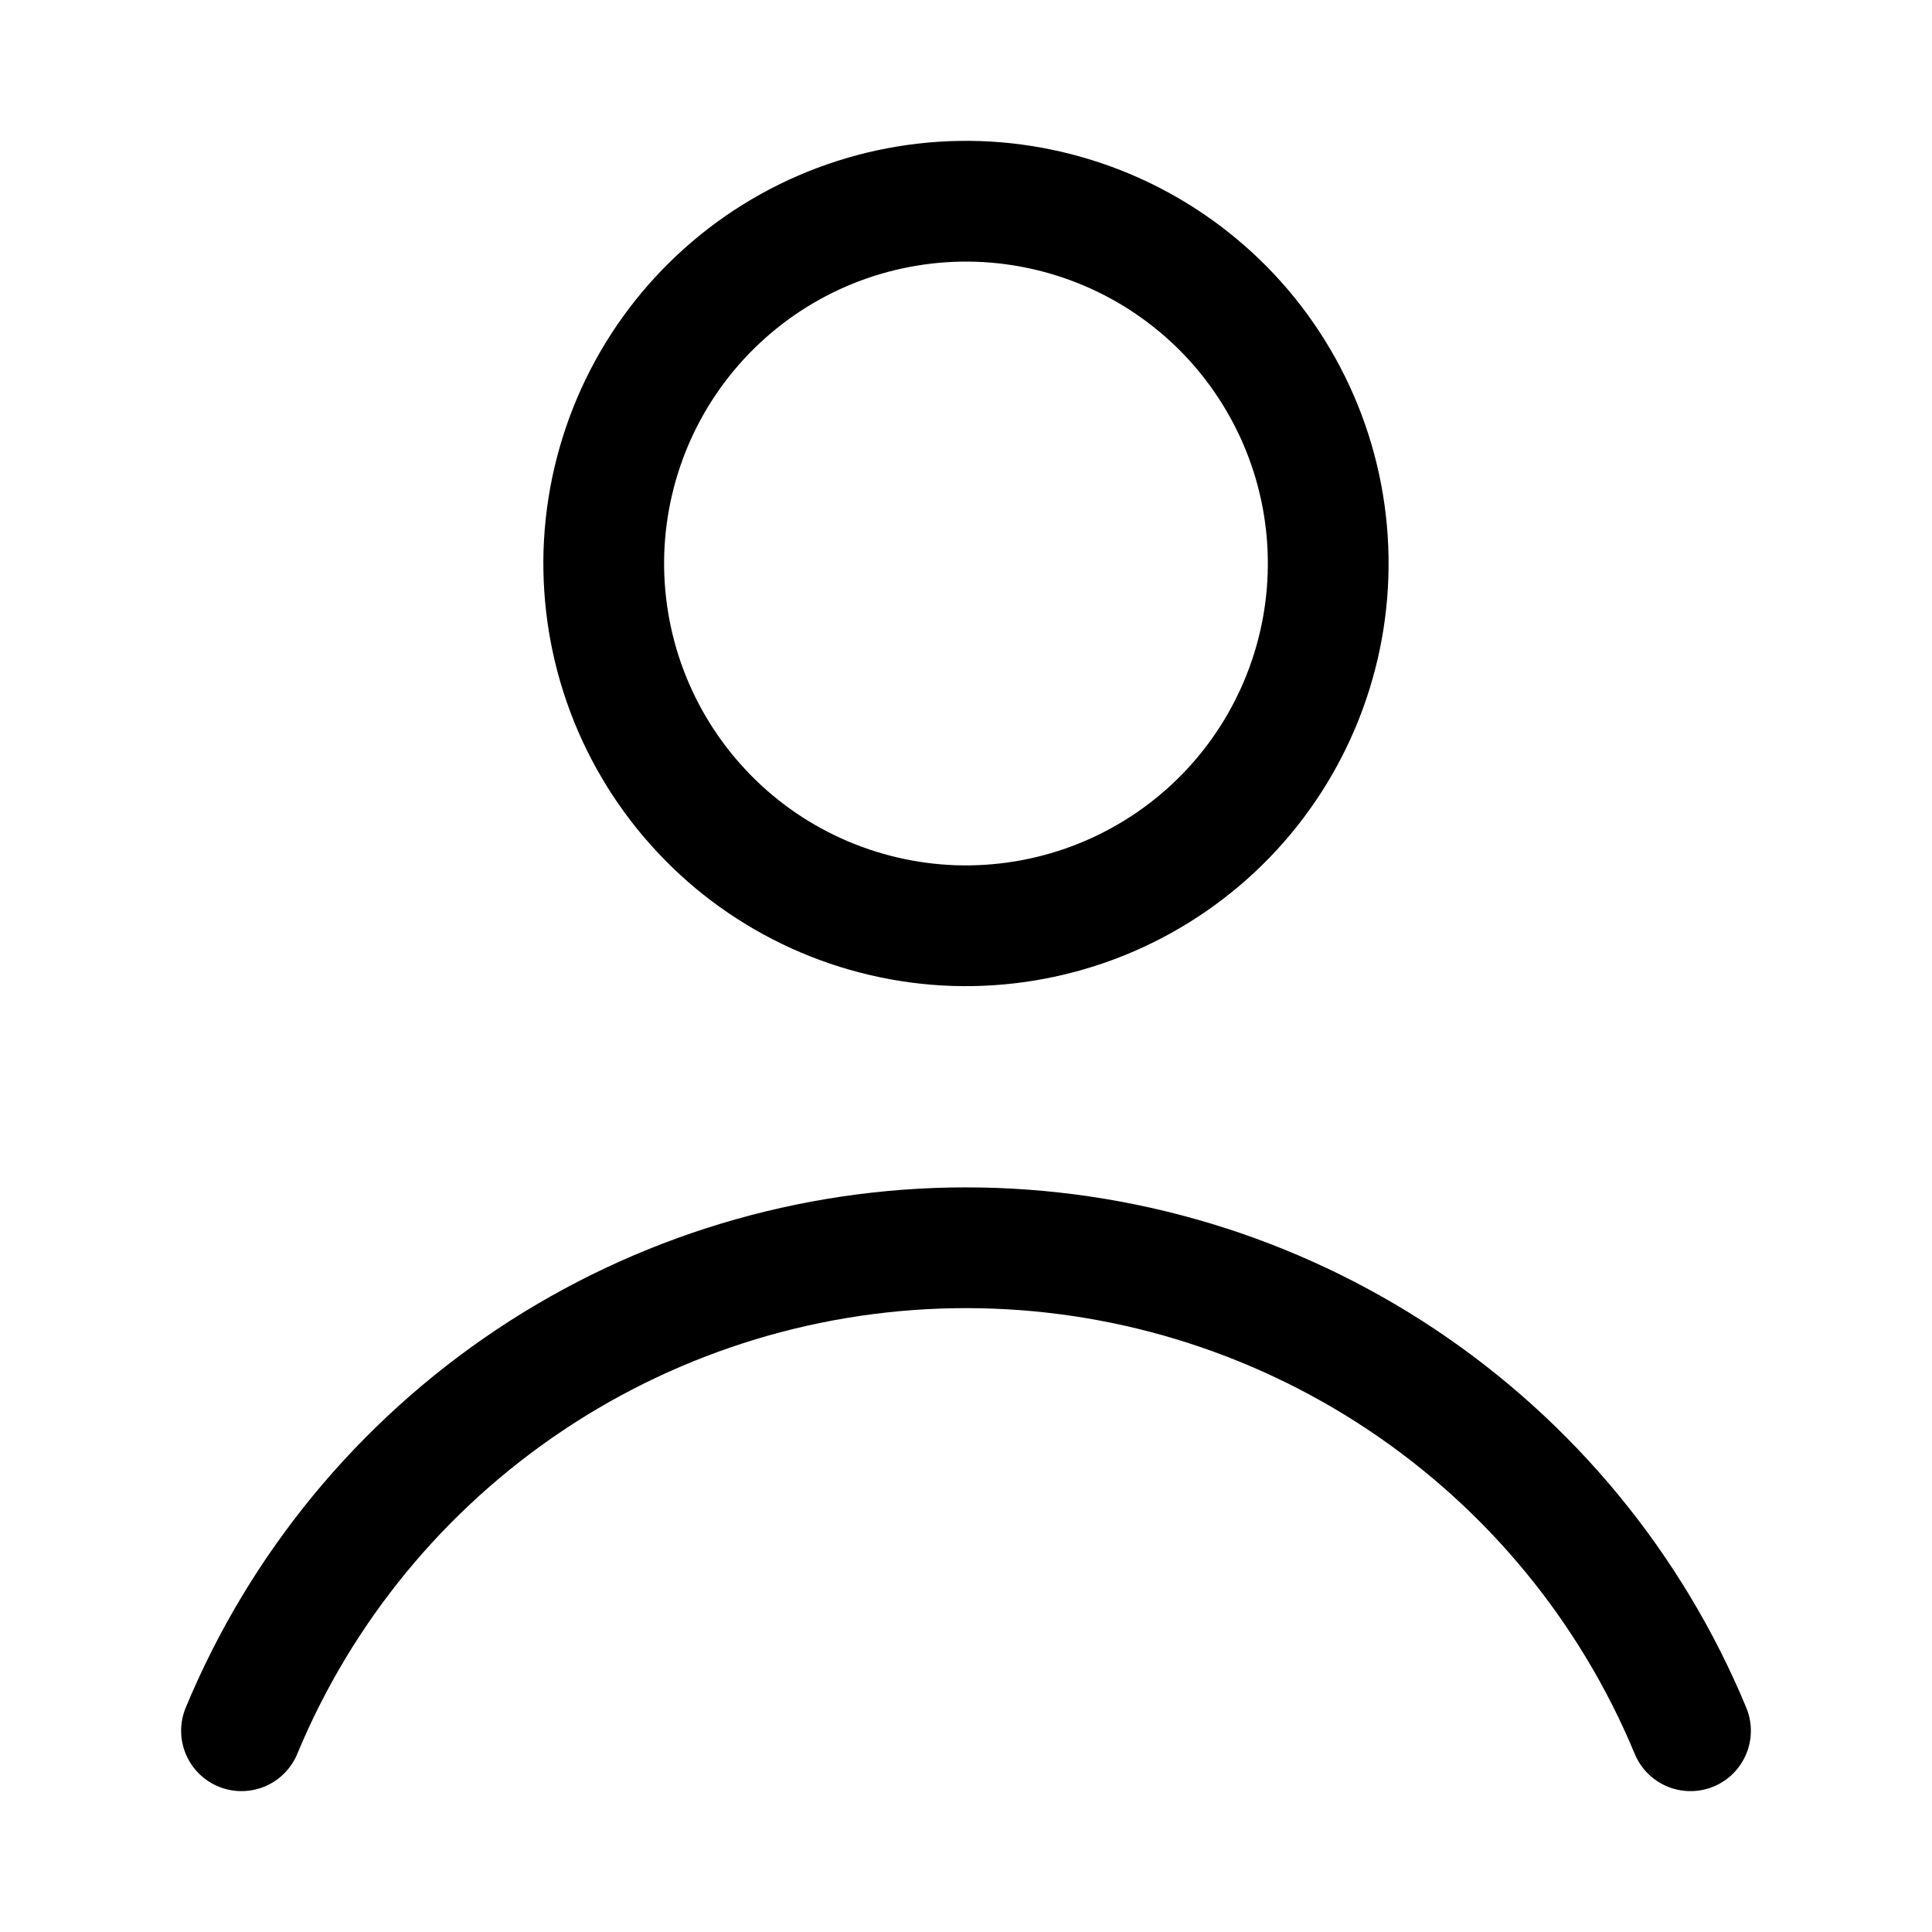 <svg width="24" height="24" viewBox="0 0 24 24" fill="none" xmlns="http://www.w3.org/2000/svg">
          <g clip-path="url(#clip0_45_493)">
          <path d="M7.502 6.851C7.483 7.442 7.58 8.031 7.788 8.584C7.996 9.137 8.311 9.644 8.715 10.075C9.118 10.507 9.603 10.854 10.141 11.098C10.68 11.342 11.261 11.478 11.851 11.498C12.442 11.517 13.03 11.42 13.584 11.212C14.137 11.004 14.644 10.689 15.075 10.286C15.507 9.882 15.854 9.397 16.098 8.859C16.342 8.32 16.478 7.739 16.497 7.149C16.517 6.558 16.42 5.969 16.212 5.416C16.004 4.863 15.689 4.356 15.286 3.925C14.882 3.494 14.397 3.146 13.859 2.902C13.32 2.658 12.739 2.522 12.149 2.502C11.558 2.483 10.97 2.58 10.416 2.788C9.863 2.996 9.356 3.311 8.925 3.715C8.494 4.118 8.146 4.603 7.902 5.141C7.658 5.68 7.522 6.261 7.502 6.851Z" stroke="black" stroke-width="1.5" stroke-linecap="round" stroke-linejoin="round"></path>
          <path d="M21 21.5C20.263 19.724 19.014 18.206 17.412 17.138C15.81 16.07 13.927 15.5 12 15.5C10.073 15.5 8.19 16.07 6.588 17.138C4.986 18.206 3.737 19.724 3 21.5" stroke="black" stroke-width="1.5" stroke-linecap="round" stroke-linejoin="round"></path>
          </g>
          <defs>
          <clipPath id="clip0_45_493">
          <rect width="24" height="24" fill="white"></rect>
          </clipPath>
          </defs>
        </svg>